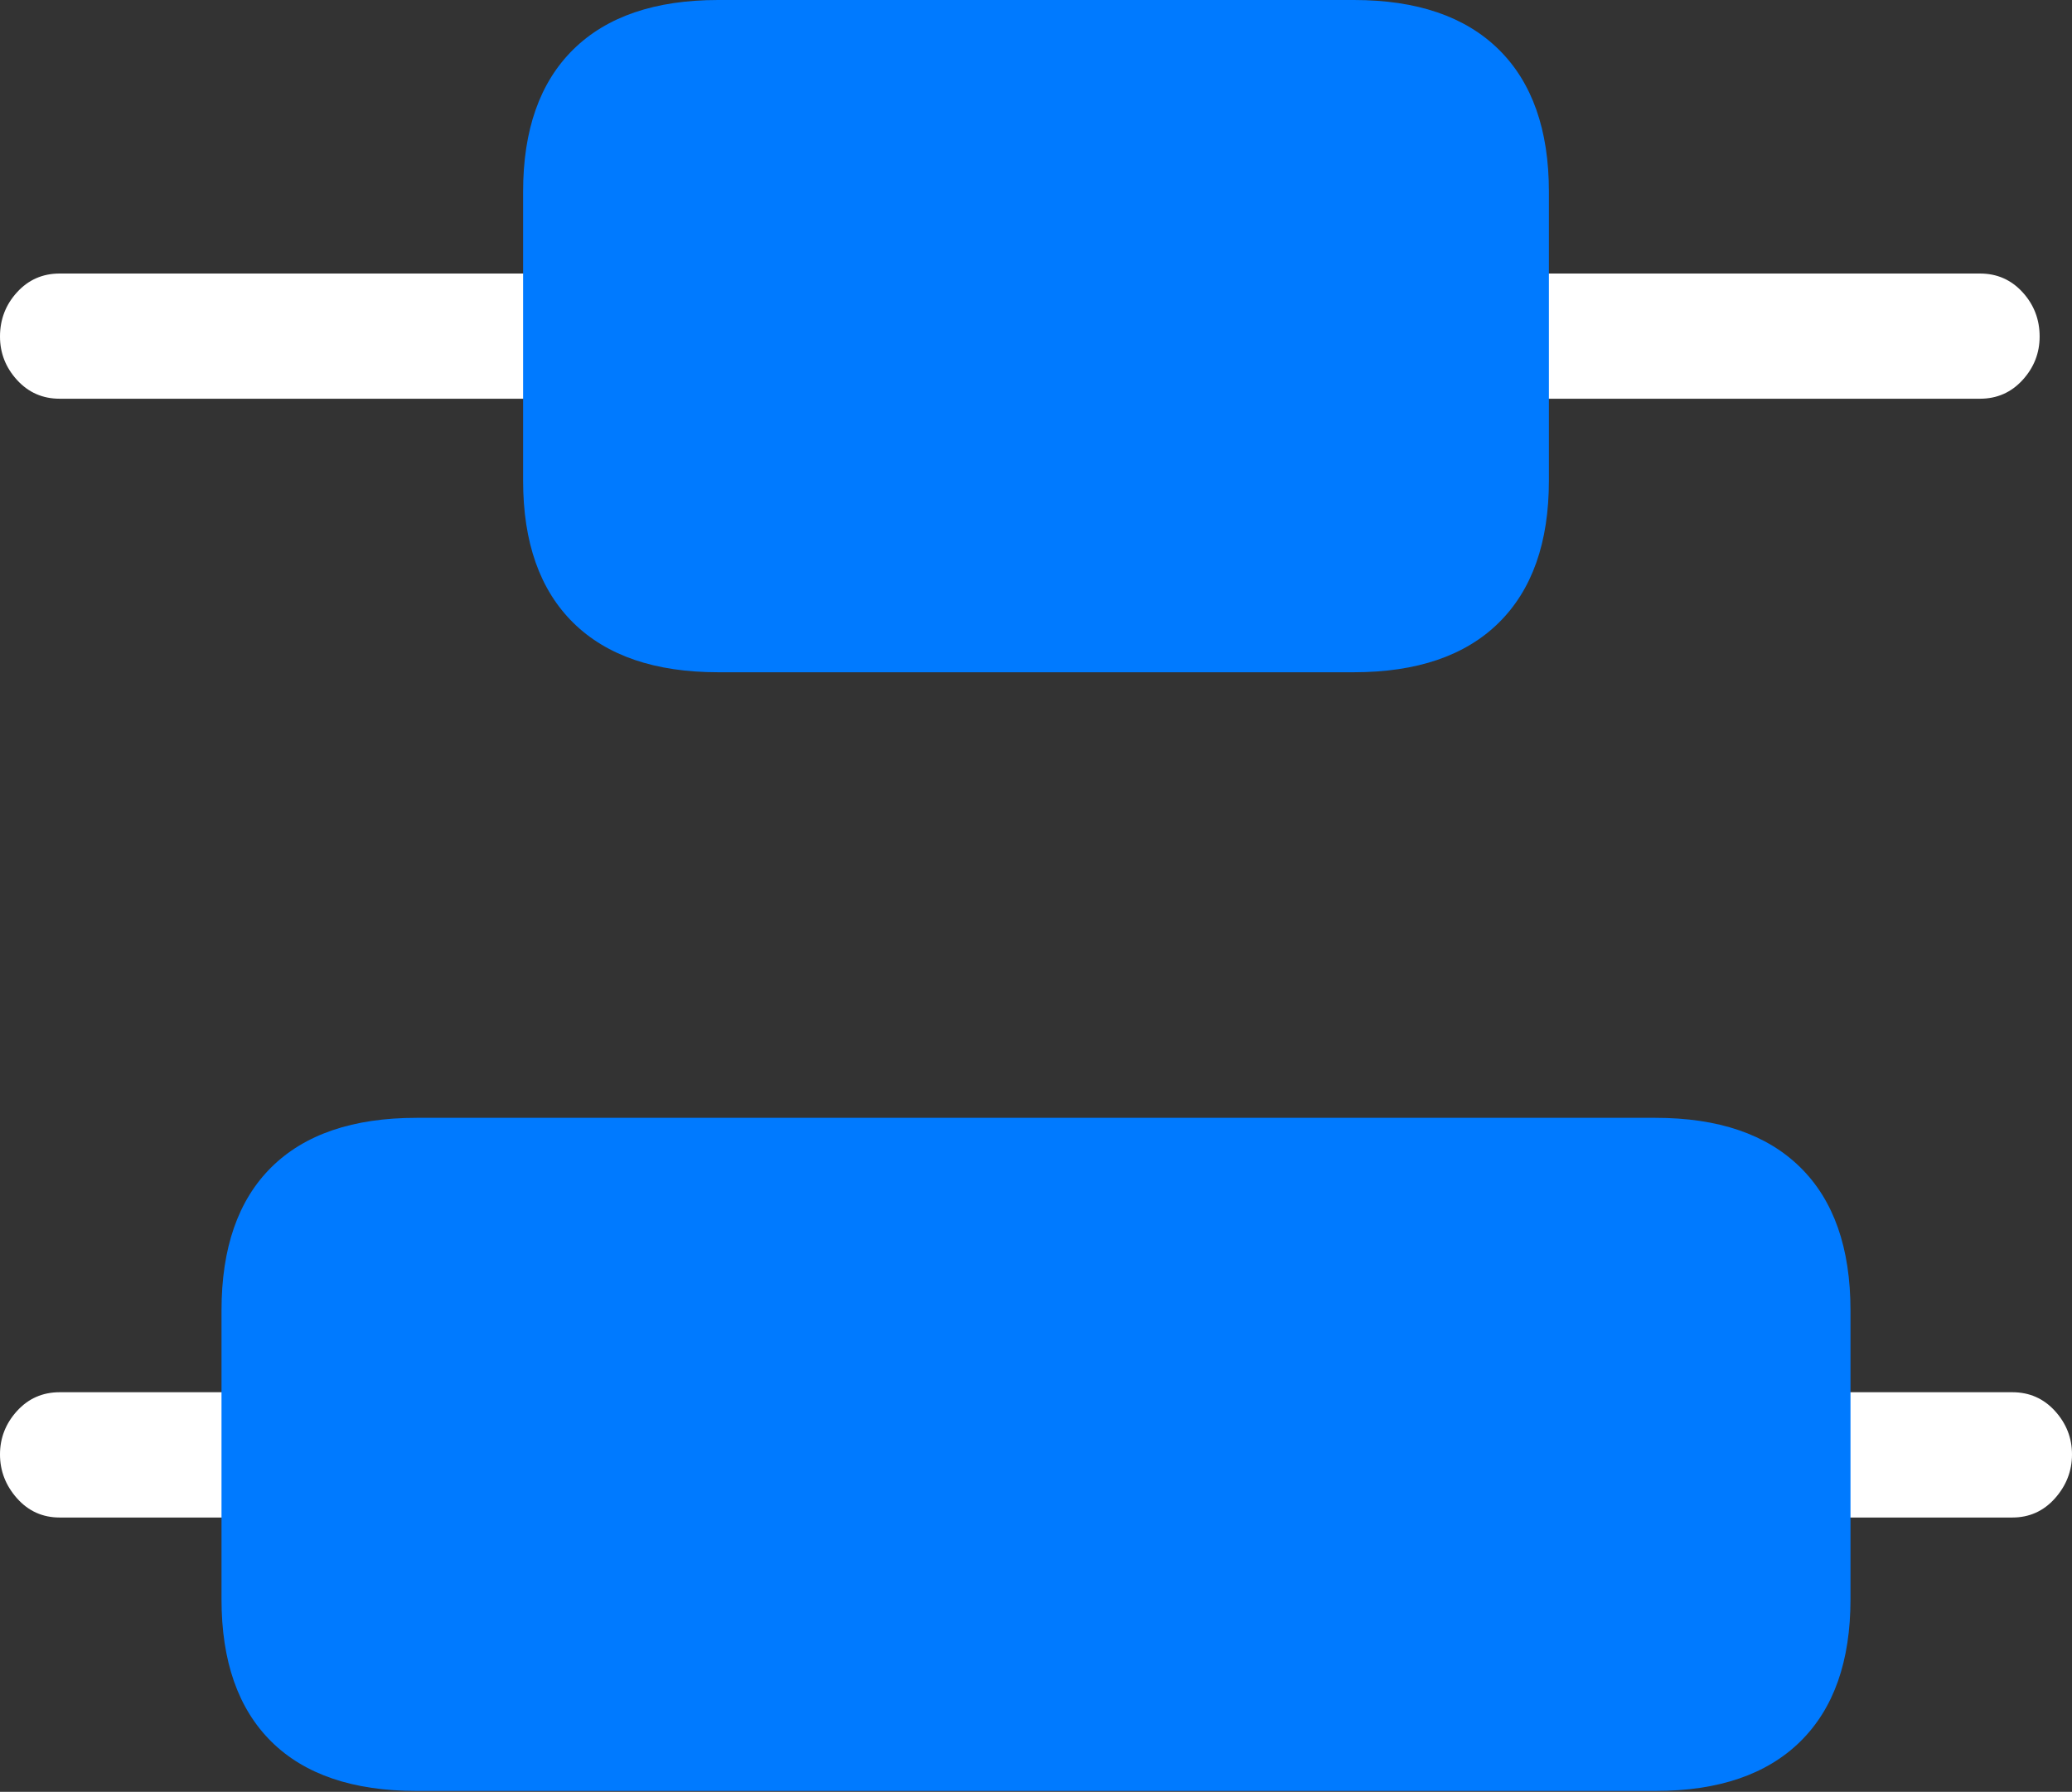 <?xml version="1.0" encoding="UTF-8"?>
<!--Generator: Apple Native CoreSVG 175.5-->
<!DOCTYPE svg
PUBLIC "-//W3C//DTD SVG 1.1//EN"
       "http://www.w3.org/Graphics/SVG/1.1/DTD/svg11.dtd">
<svg version="1.1" xmlns="http://www.w3.org/2000/svg" xmlns:xlink="http://www.w3.org/1999/xlink" width="23.75" height="20.537">
 <rect width="100%" height="100%" fill="#333333" stroke="none"/>
 <g>
  <rect height="20.537" opacity="0" width="23.75" x="0" y="0"/>
  <path d="M0.684 4.57L6.836 4.57L6.836 3.135L0.684 3.135Q0.391 3.135 0.195 3.35Q0 3.564 0 3.857Q0 4.141 0.195 4.355Q0.391 4.57 0.684 4.57ZM0.684 17.393L3.564 17.393L3.564 15.957L0.684 15.957Q0.391 15.957 0.195 16.172Q0 16.387 0 16.67Q0 16.953 0.195 17.173Q0.391 17.393 0.684 17.393ZM16.914 4.57L22.695 4.57Q22.988 4.57 23.184 4.355Q23.379 4.141 23.379 3.857Q23.379 3.564 23.184 3.35Q22.988 3.135 22.695 3.135L16.914 3.135ZM20.176 17.393L23.066 17.393Q23.359 17.393 23.555 17.173Q23.75 16.953 23.75 16.67Q23.75 16.387 23.555 16.172Q23.359 15.957 23.066 15.957L20.176 15.957Z" fill="#ffffff"/>
  <path d="M8.232 7.705L15.518 7.705Q16.602 7.705 17.178 7.139Q17.754 6.572 17.754 5.508L17.754 2.197Q17.754 1.133 17.178 0.566Q16.602 0 15.518 0L8.232 0Q7.148 0 6.572 0.566Q5.996 1.133 5.996 2.197L5.996 5.508Q5.996 6.572 6.572 7.139Q7.148 7.705 8.232 7.705ZM4.775 20.527L18.975 20.527Q20.059 20.527 20.635 19.961Q21.211 19.395 21.211 18.33L21.211 15.02Q21.211 13.945 20.635 13.379Q20.059 12.812 18.975 12.812L4.775 12.812Q3.682 12.812 3.11 13.379Q2.539 13.945 2.539 15.02L2.539 18.33Q2.539 19.395 3.11 19.961Q3.682 20.527 4.775 20.527Z" fill="#007aff"/>
 </g>
</svg>
